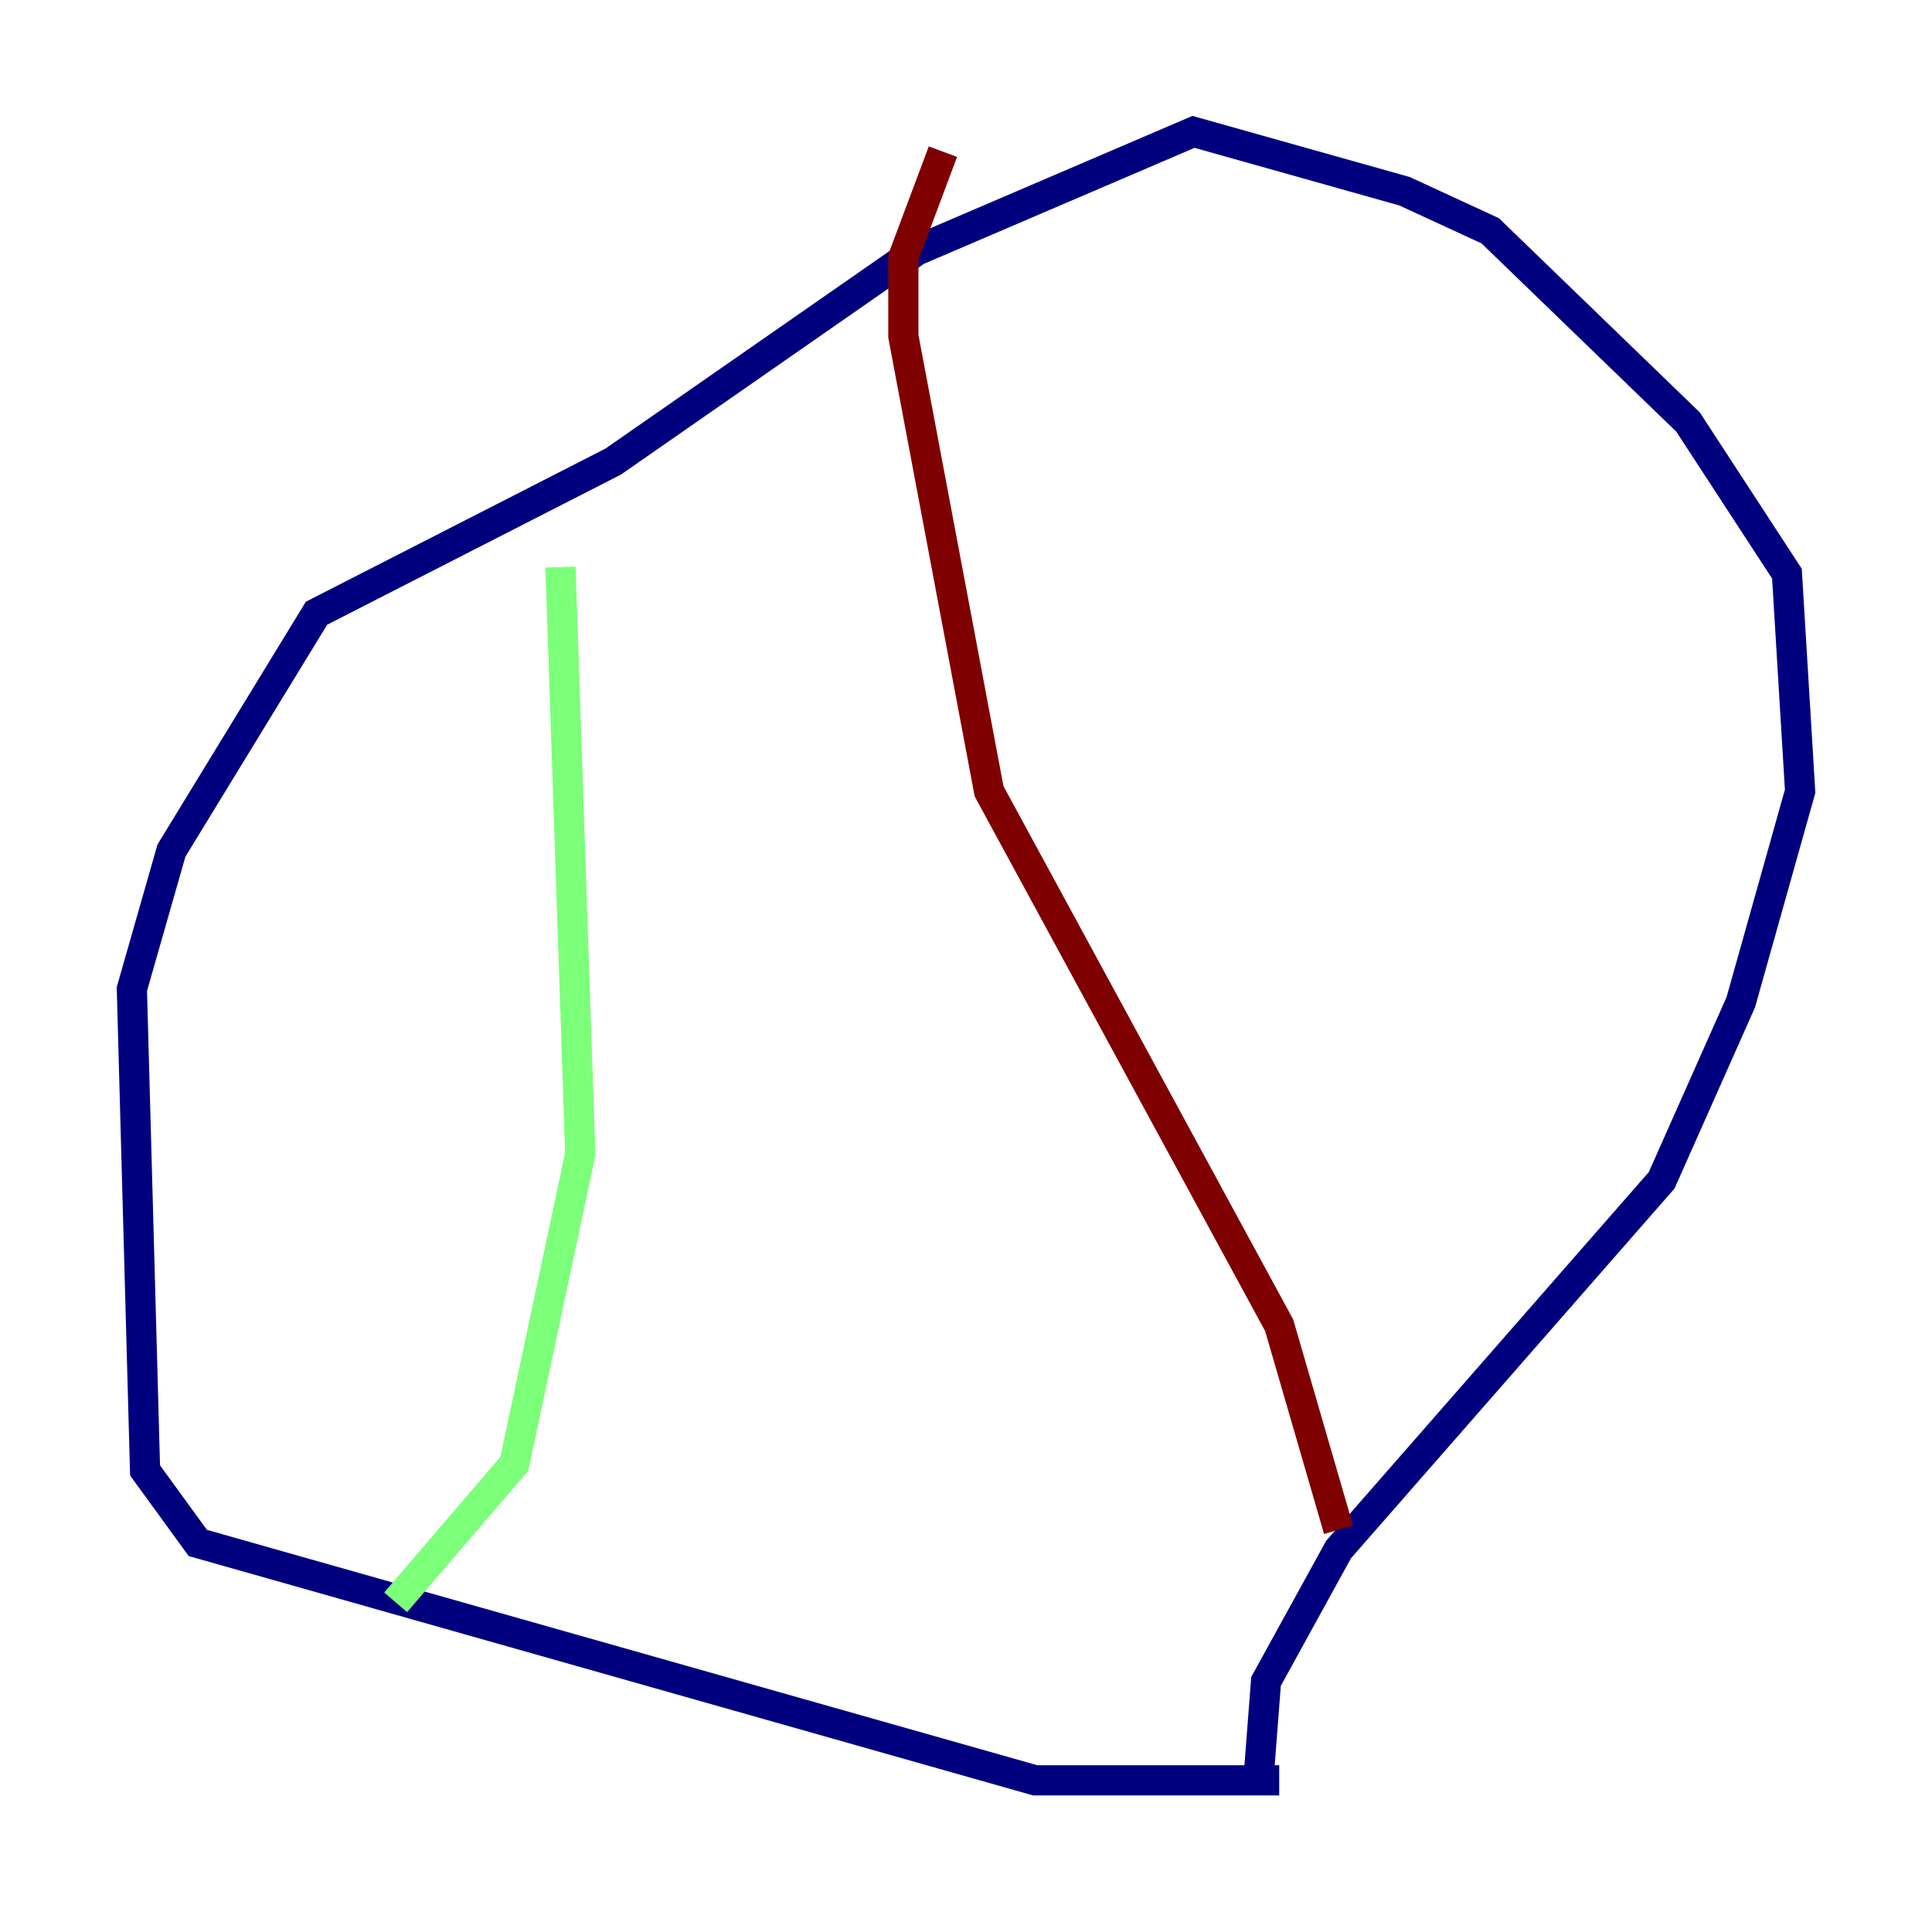 <?xml version="1.0" encoding="utf-8" ?>
<svg baseProfile="tiny" height="128" version="1.2" viewBox="0,0,128,128" width="128" xmlns="http://www.w3.org/2000/svg" xmlns:ev="http://www.w3.org/2001/xml-events" xmlns:xlink="http://www.w3.org/1999/xlink"><defs /><polyline fill="none" points="84.751,117.952 68.587,117.952 13.106,102.225 9.611,97.42 8.737,65.529 11.358,56.355 20.969,40.628 40.628,30.58 60.724,16.601 79.072,8.737 93.051,12.669 98.73,15.29 111.836,27.959 118.389,38.007 119.263,52.423 115.331,66.403 110.089,78.198 88.683,102.662 83.877,111.399 83.44,117.079" stroke="#00007f" stroke-width="2" /><polyline fill="none" points="26.212,106.157 34.075,96.983 38.444,76.451 37.133,37.57" stroke="#7cff79" stroke-width="2" /><polyline fill="none" points="88.683,101.352 84.751,87.809 65.529,52.423 59.85,22.28 59.85,17.038 62.471,10.048" stroke="#7f0000" stroke-width="2" /></svg>